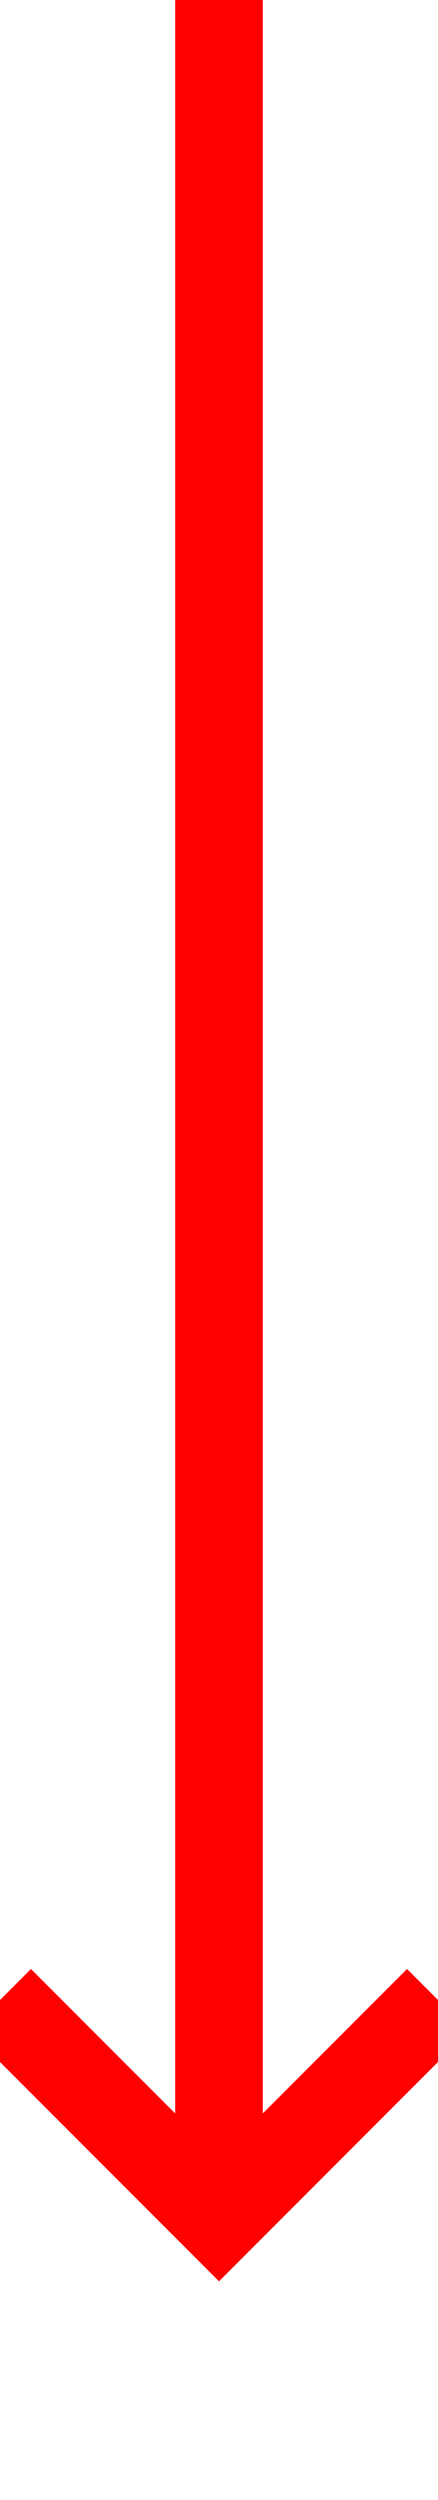 ﻿<?xml version="1.0" encoding="utf-8"?>
<svg version="1.1" xmlns:xlink="http://www.w3.org/1999/xlink" width="10px" height="57px" preserveAspectRatio="xMidYMin meet" viewBox="1070 541  8 57" xmlns="http://www.w3.org/2000/svg">
  <path d="M 1074 541  L 1074 591  " stroke-width="2" stroke="#ff0000" fill="none" />
  <path d="M 1078.293 585.893  L 1074 590.186  L 1069.707 585.893  L 1068.293 587.307  L 1073.293 592.307  L 1074 593.014  L 1074.707 592.307  L 1079.707 587.307  L 1078.293 585.893  Z " fill-rule="nonzero" fill="#ff0000" stroke="none" />
</svg>
